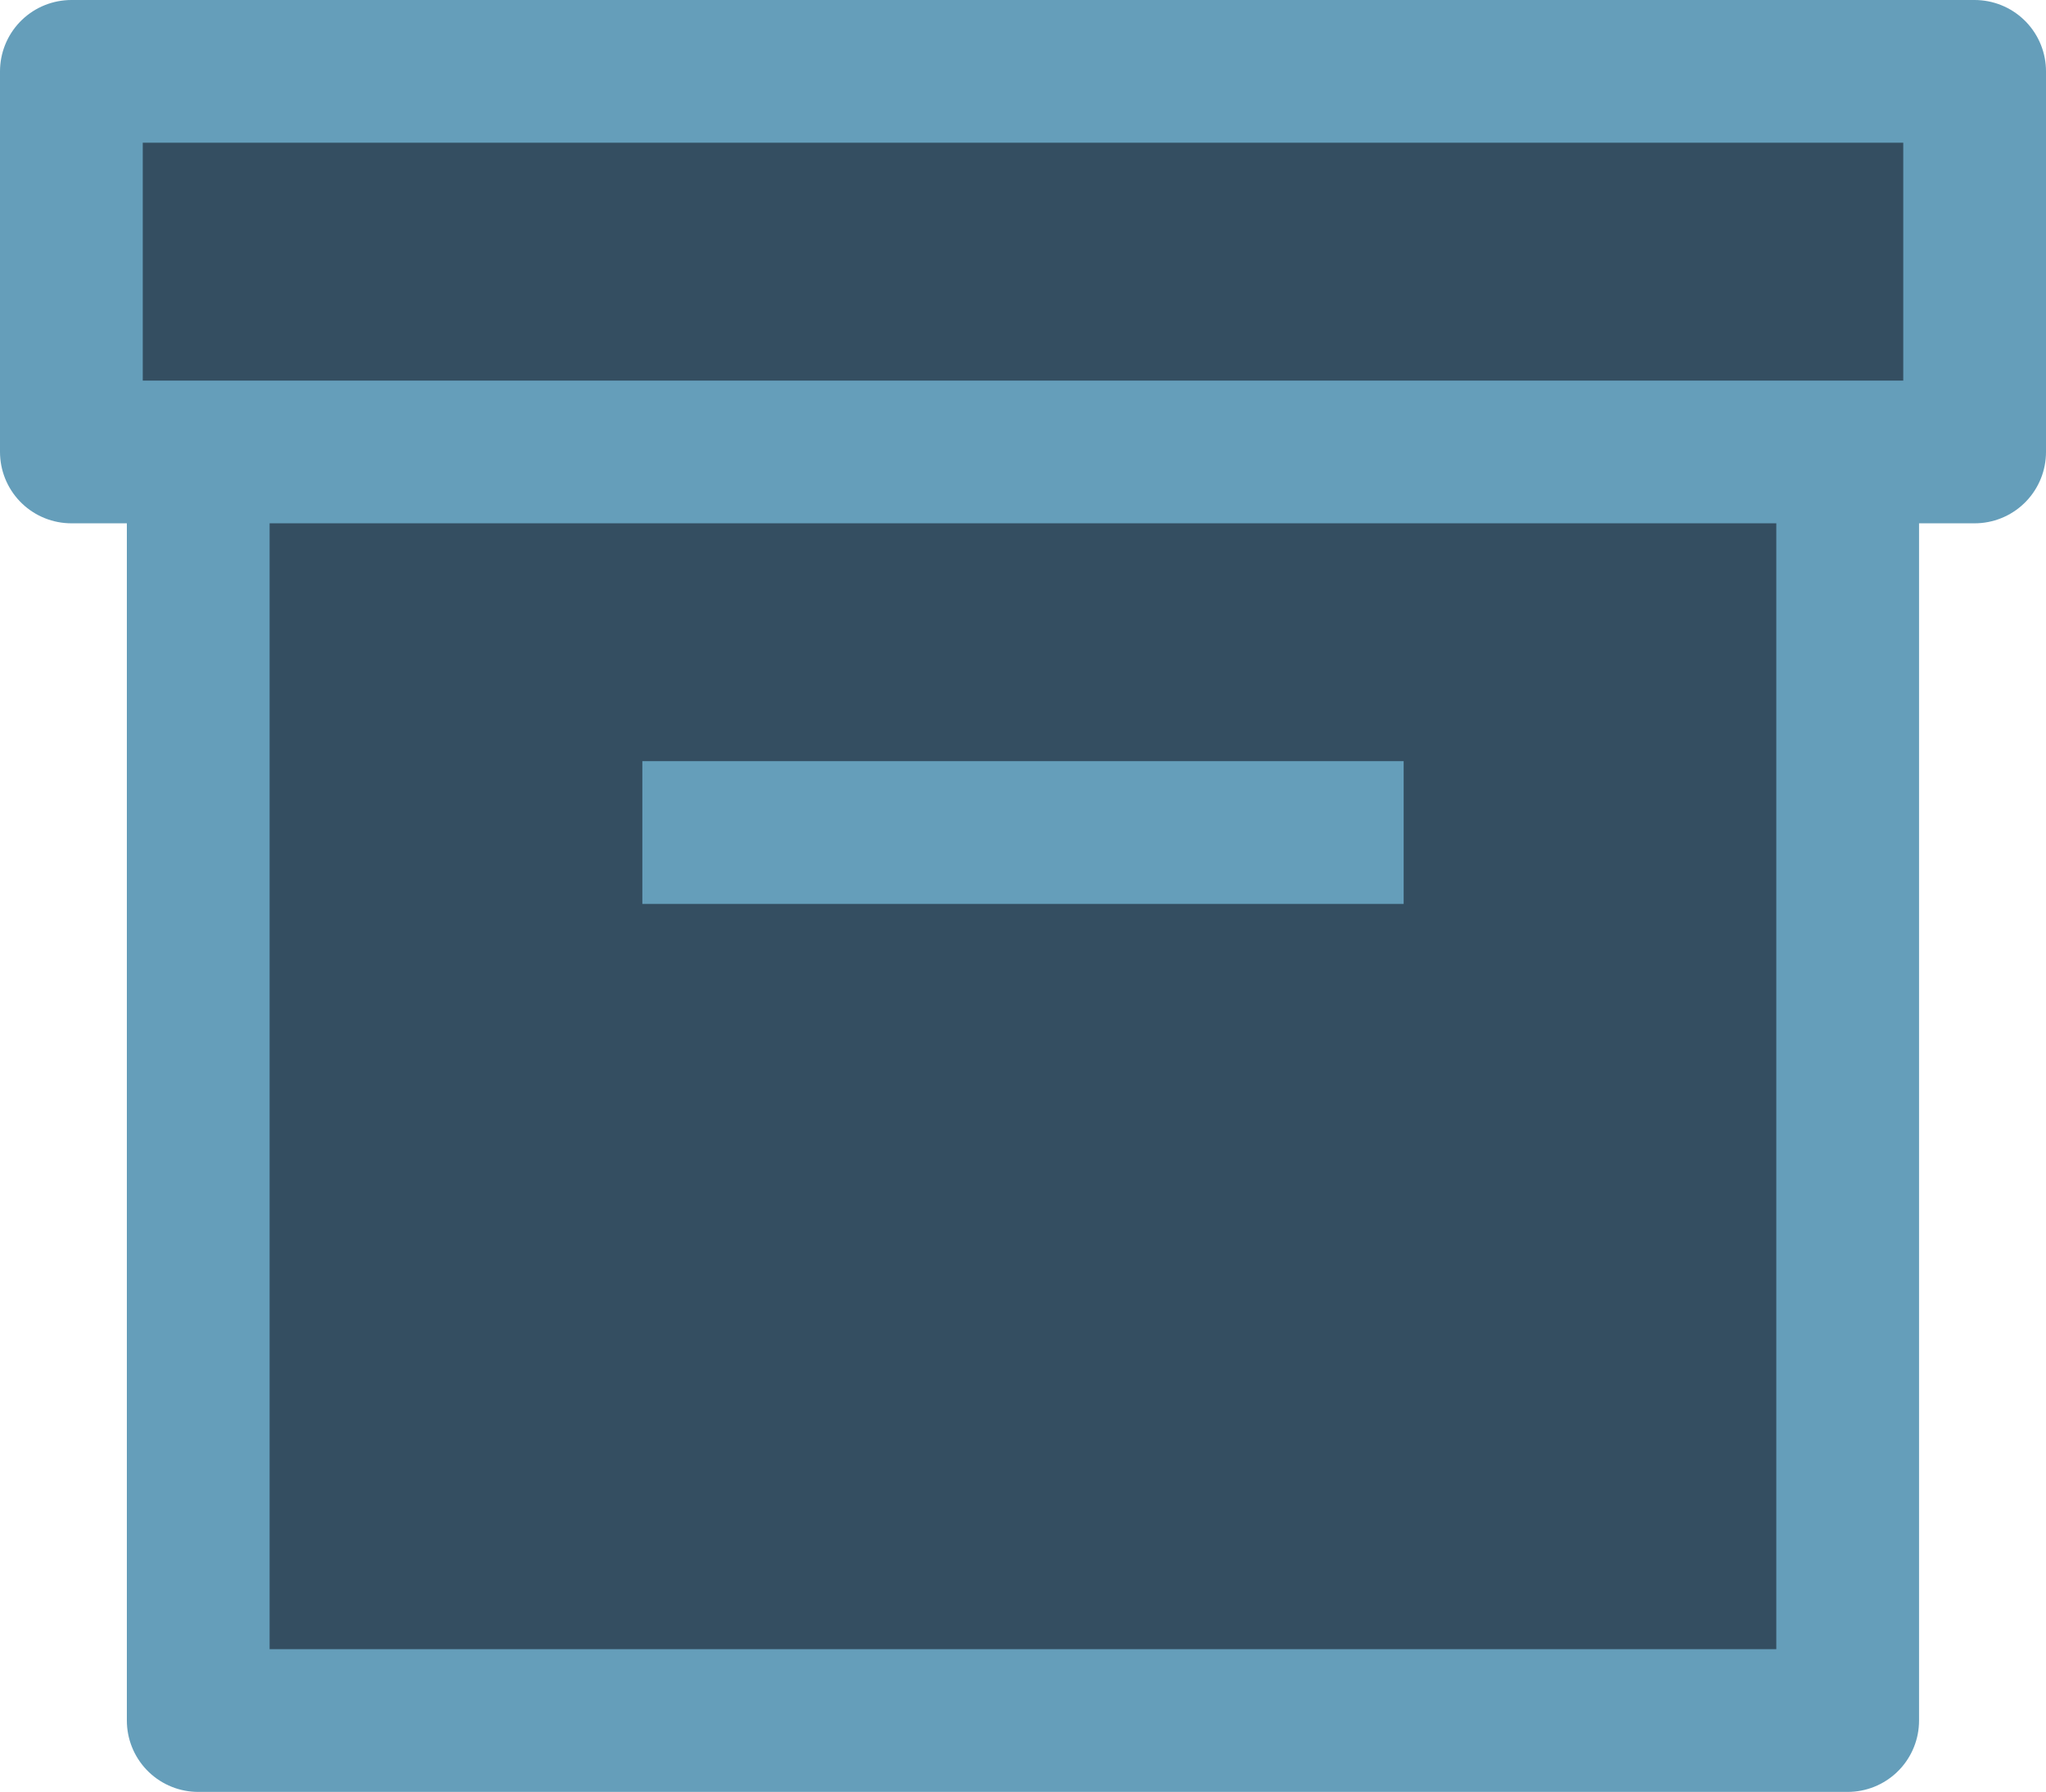 <svg xmlns="http://www.w3.org/2000/svg" width="21.5" height="18.833" viewBox="0 0 21.5 18.833"><g transform="translate(-48.567 -394.75)"><path d="M67.983,399.5v13.333H50.65V399.5" fill="#344e61" stroke="#659eba" stroke-linejoin="round" stroke-width="1.5"/><path d="M49.317,395.5h20v4h-20Z" fill="#344e61" stroke="#659eba" stroke-linejoin="round" stroke-width="1.5"/><path d="M55.317,403.5h8" fill="#344e61" stroke="#659eba" stroke-linejoin="round" stroke-width="1.5"/></g></svg>